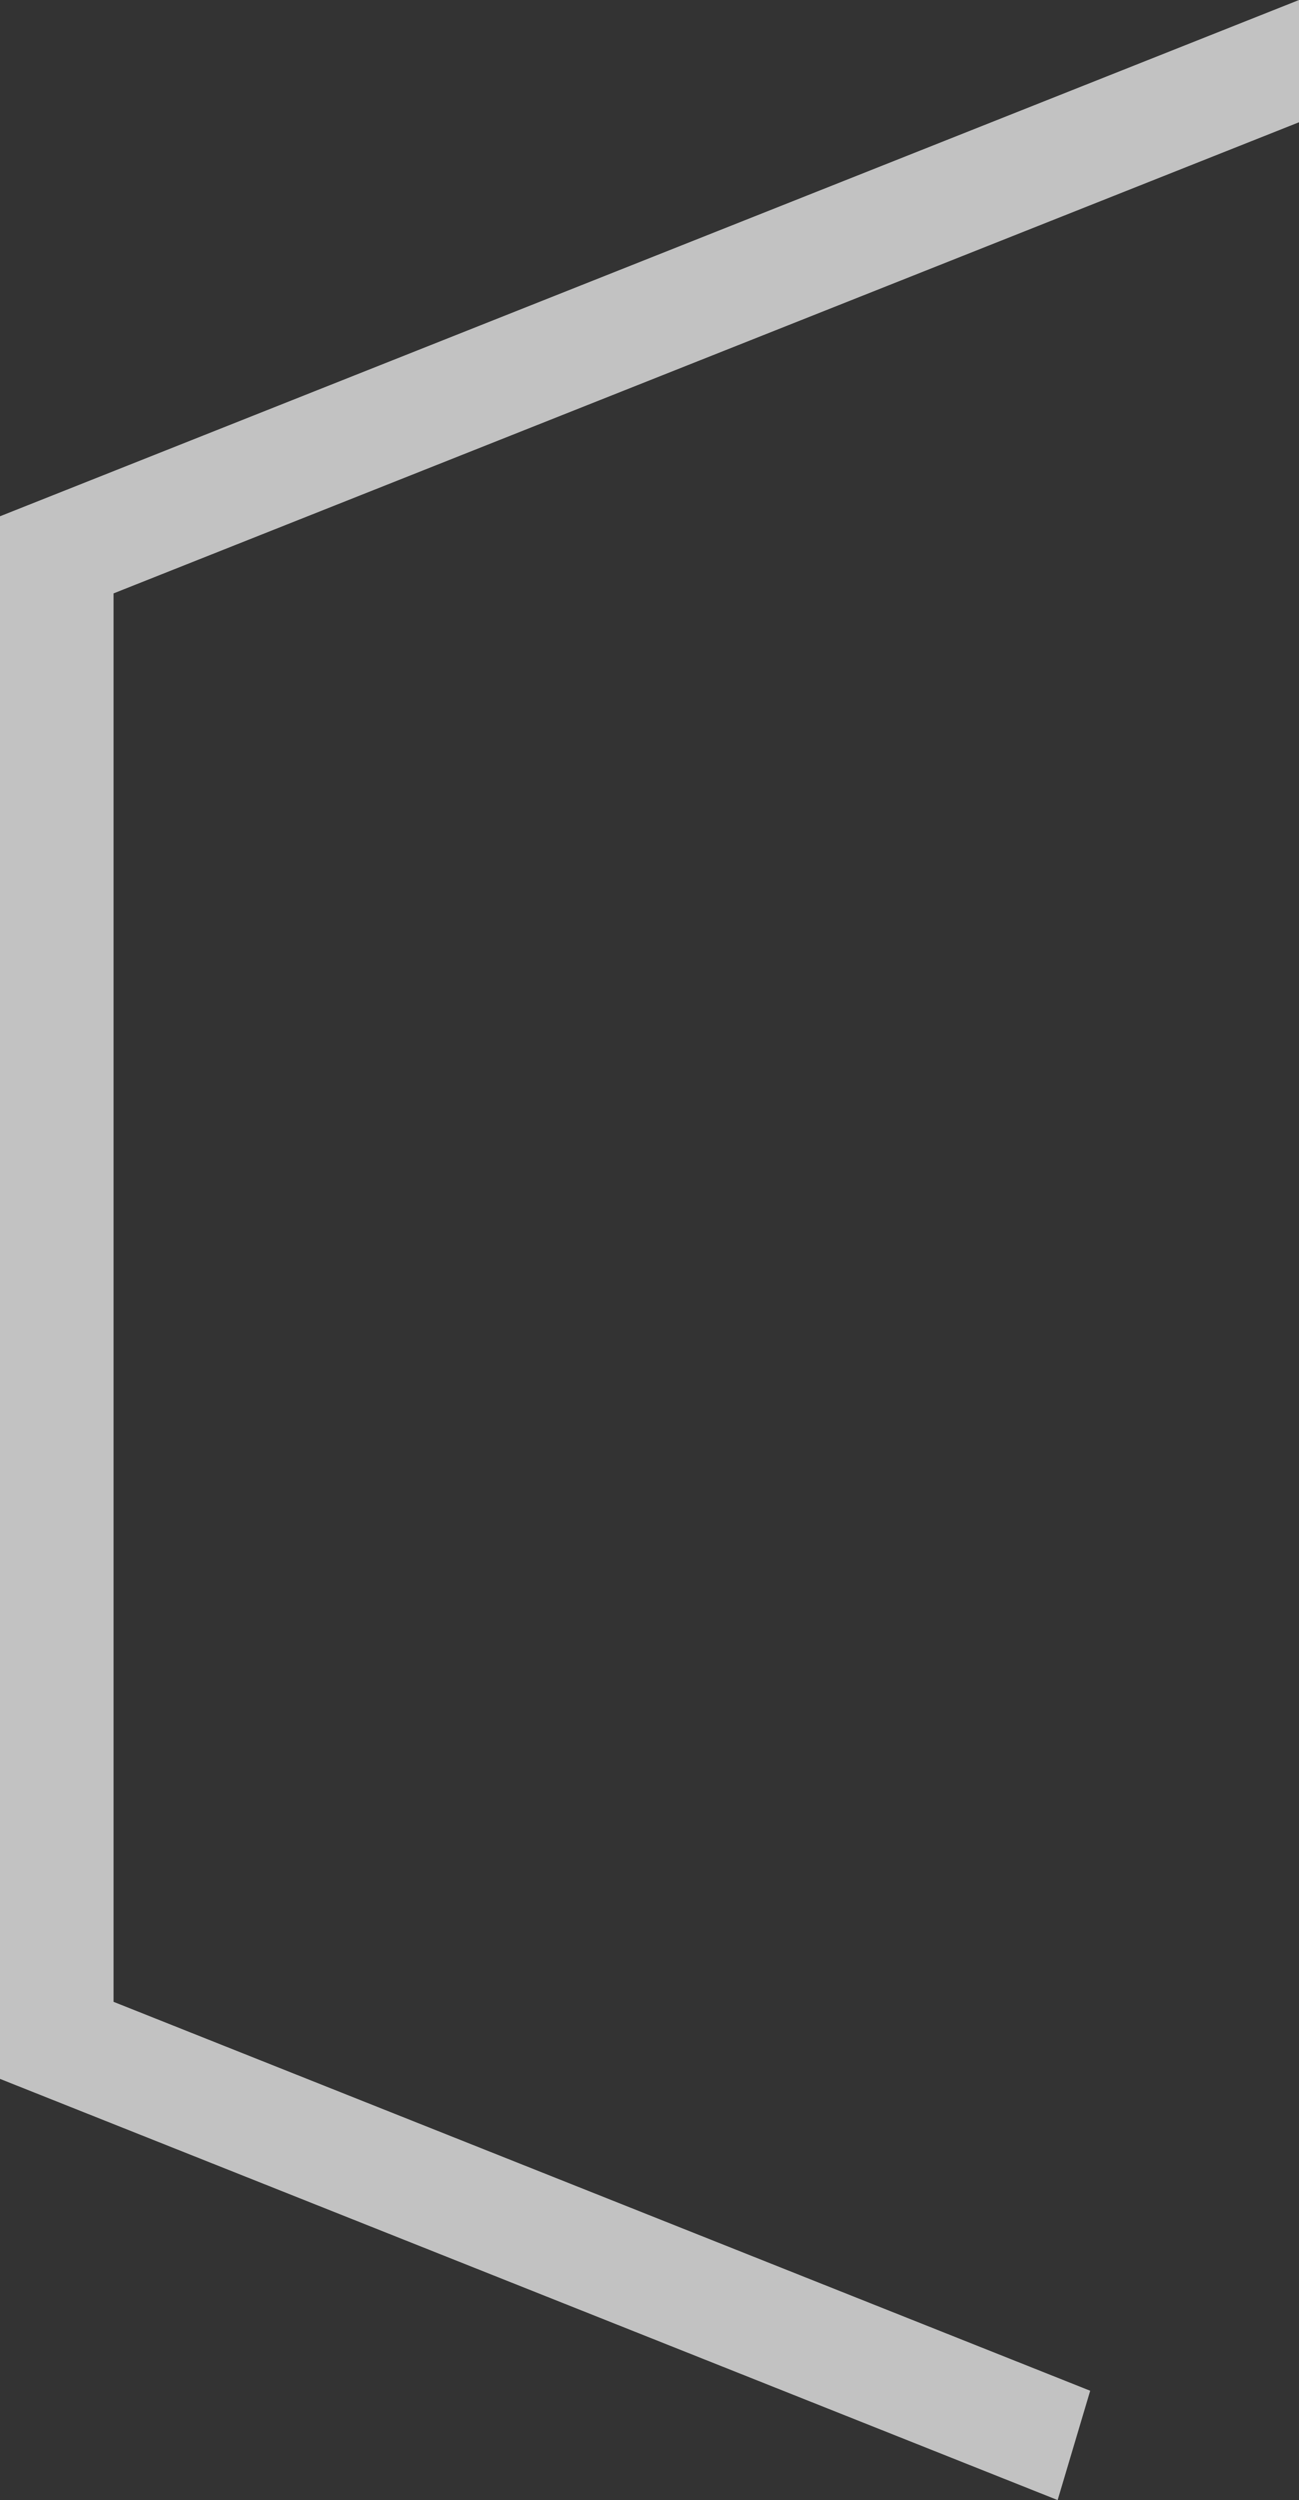<svg version="1.1" id="图层_1" x="0px" y="0px" width="106.312px" height="204.507px" viewBox="0 0 106.312 204.507" enable-background="new 0 0 106.312 204.507" xml:space="preserve" xmlns="http://www.w3.org/2000/svg" xmlns:xlink="http://www.w3.org/1999/xlink" xmlns:xml="http://www.w3.org/XML/1998/namespace">
  <rect x="0" y="0" width="106.312" height="204.507" fill="#333333" stroke="none"/>
  <polygon opacity="0.7" fill="#FFFFFF" points="9.294,163.751 9.294,48.54 106.312,10.001 106.312,0 0,42.232 0,170.054 
	86.558,204.507 89.223,195.565 " class="color c1"/>
</svg>